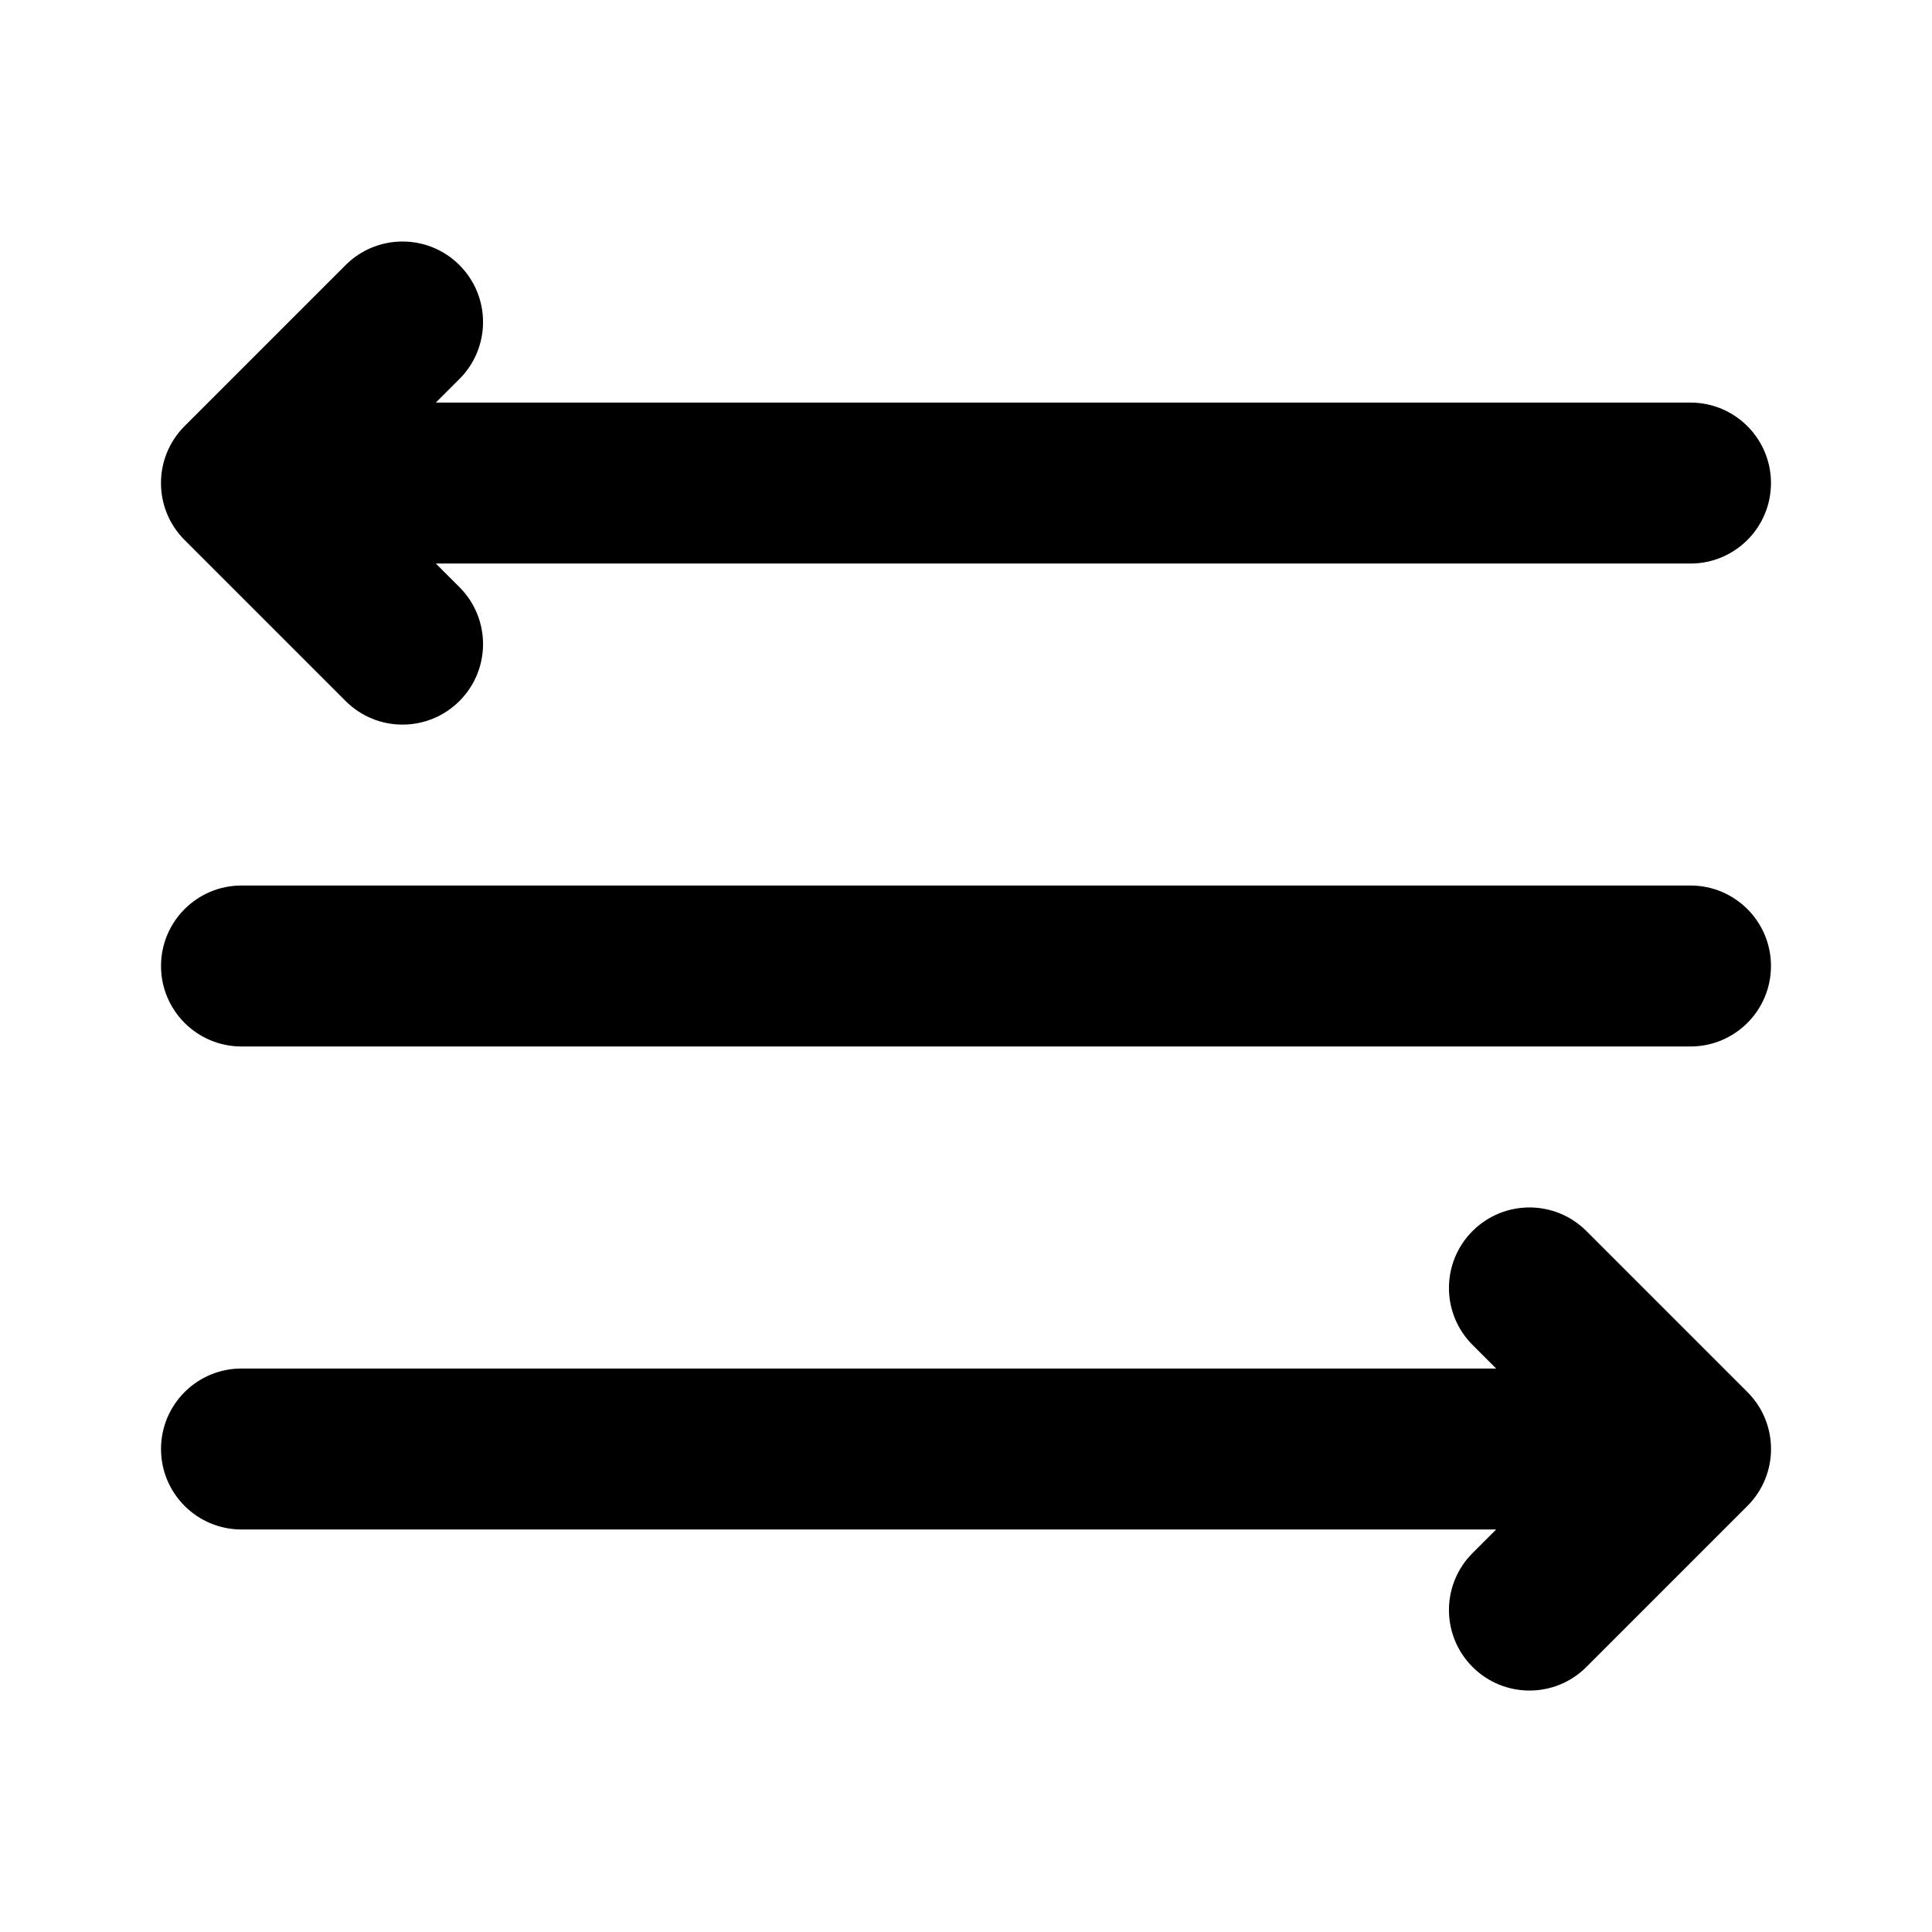 <!-- Generated by IcoMoon.io -->
<svg version="1.1" xmlns="http://www.w3.org/2000/svg" width="32" height="32" viewBox="0 0 32 32">
<title>text-align-distributed-filled</title>
<path d="M5.724 4.391c0.521-0.521 1.365-0.521 1.886 0s0.521 1.365 0 1.886l-0.391 0.391h20.781c0.736 0 1.333 0.597 1.333 1.333s-0.597 1.333-1.333 1.333h-20.781l0.391 0.391c0.521 0.521 0.521 1.365 0 1.886s-1.365 0.521-1.886 0l-2.667-2.667c-0.521-0.521-0.521-1.365 0-1.886l2.667-2.667zM24.781 25.333l-0.391 0.391c-0.521 0.521-0.521 1.365 0 1.886s1.365 0.521 1.886 0l2.667-2.667c0.521-0.521 0.521-1.365 0-1.886l-2.667-2.667c-0.521-0.521-1.365-0.521-1.886 0s-0.521 1.365 0 1.886l0.391 0.391h-20.781c-0.736 0-1.333 0.597-1.333 1.333s0.597 1.333 1.333 1.333h20.781zM4 14.667c-0.736 0-1.333 0.597-1.333 1.333s0.597 1.333 1.333 1.333h24c0.736 0 1.333-0.597 1.333-1.333s-0.597-1.333-1.333-1.333h-24z"></path>
</svg>
